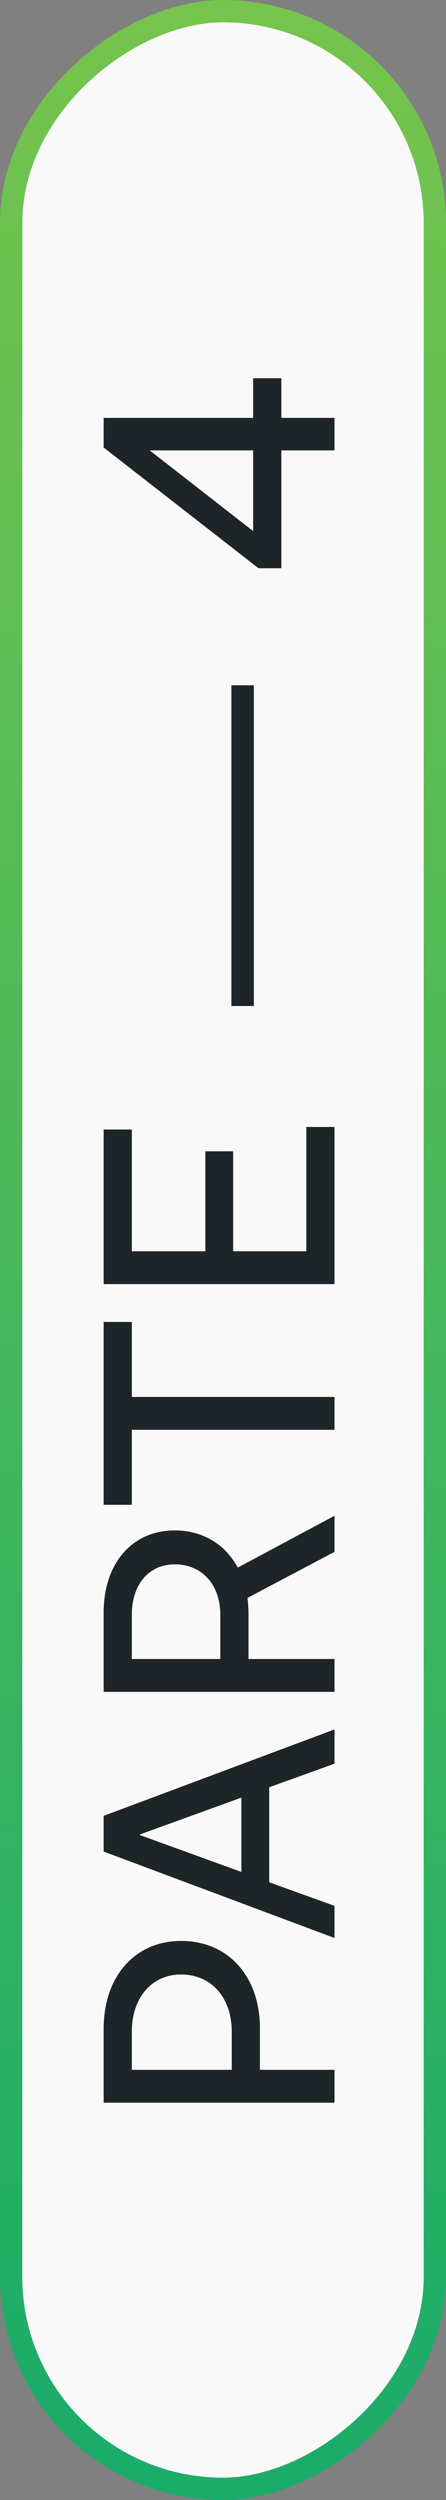 <svg width="20" height="112" viewBox="0 0 20 112" fill="none" xmlns="http://www.w3.org/2000/svg">
<rect x="0" y="0" width="20" height="112" fill="#808080" stroke="none"/>
<rect x="0.5" y="111.5" width="111" height="19" rx="9.5" transform="rotate(-90 0.5 111.5)" fill="#F9F9F9"/>
<path d="M15 92.729L11.656 92.729L11.656 90.873C11.656 88.521 10.216 86.953 8.12 86.953C6.072 86.953 4.648 88.521 4.648 90.889L4.648 94.201L15 94.201L15 92.729ZM5.912 92.729L5.912 91.017C5.912 89.497 6.808 88.457 8.12 88.457C9.48 88.457 10.392 89.497 10.392 91.017L10.392 92.729L5.912 92.729ZM6.28 82.214L6.28 82.182L10.824 80.534L10.824 83.862L6.28 82.214ZM15 85.382L12.072 84.326L12.072 80.07L15 79.014L15 77.478L4.648 81.35L4.648 82.95L15 86.822L15 85.382ZM5.912 74.323L5.912 72.339C5.912 70.979 6.68 70.083 7.832 70.083C9.064 70.083 9.88 70.995 9.88 72.355L9.88 74.323L5.912 74.323ZM15 74.323L11.144 74.323L11.144 72.355C11.144 72.083 11.128 71.827 11.096 71.587L15 69.523L15 67.907L10.664 70.227C10.104 69.187 9.096 68.563 7.832 68.563C5.928 68.563 4.648 70.035 4.648 72.243L4.648 75.795L15 75.795L15 74.323ZM5.912 59.223L4.648 59.223L4.648 67.415L5.912 67.415L5.912 64.055L15 64.055L15 62.583L5.912 62.583L5.912 59.223ZM15 50.489L13.736 50.489L13.736 56.057L10.456 56.057L10.456 51.578L9.208 51.578L9.208 56.057L5.912 56.057L5.912 50.602L4.648 50.602L4.648 57.529L15 57.529L15 50.489ZM11.384 45.069L11.384 30.701L10.376 30.701L10.376 45.069L11.384 45.069ZM15 18.721L12.616 18.721L12.616 16.945L11.352 16.945L11.352 18.721L4.648 18.721L4.648 20.049L11.592 25.457L12.616 25.457L12.616 20.177L15 20.177L15 18.721ZM11.352 20.177L11.352 23.793L6.712 20.177L11.352 20.177Z" fill="#1E2528"/>
<rect x="0.5" y="111.5" width="111" height="19" rx="9.5" transform="rotate(-90 0.5 111.5)" stroke="url(#paint0_linear_153_756)"/>
<defs>
<linearGradient id="paint0_linear_153_756" x1="-22.423" y1="107.156" x2="141.027" y2="111.385" gradientUnits="userSpaceOnUse">
<stop stop-color="#07A76F"/>
<stop offset="1" stop-color="#8ECA45"/>
</linearGradient>
</defs>
</svg>
